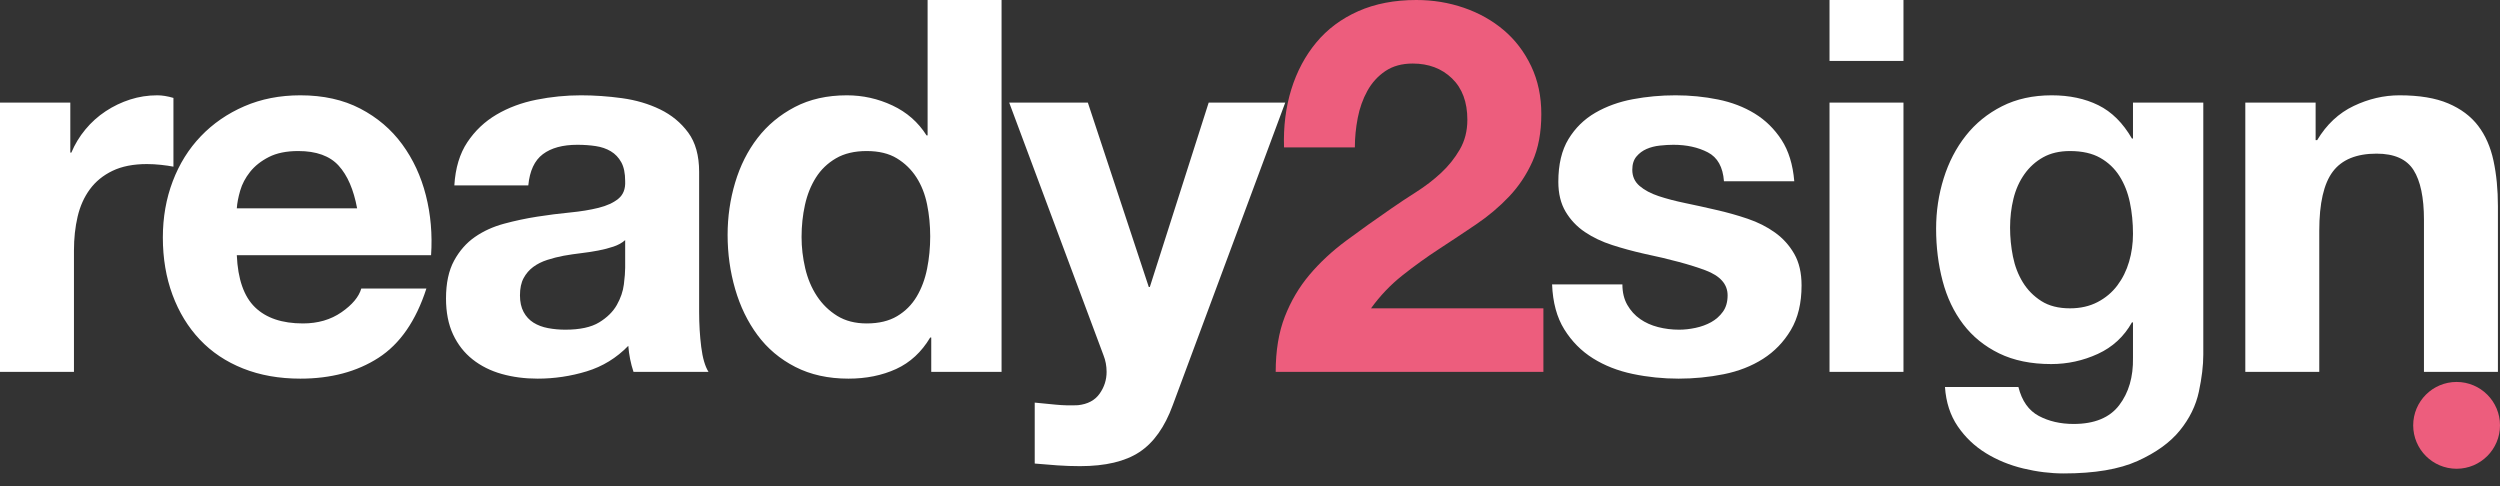 <?xml version="1.0" encoding="UTF-8"?>
<svg width="144px" height="28px" viewBox="0 0 144 28" version="1.1" xmlns="http://www.w3.org/2000/svg" xmlns:xlink="http://www.w3.org/1999/xlink">
    <rect x="0" y="0" width="144" height="28" fill="#333333" stroke="none"/>
    <title>R2S Logo</title>
    <g id="R2S-Page-Components" stroke="none" stroke-width="1" fill="none" fill-rule="evenodd">
        <g id="Documents-(1)---side-panel-colour" transform="translate(-49, -31)">
            <g id="Navigation-Web-/-Fullsize">
                <g id="R2S-Logo" transform="translate(49, 31)">
                    <g id="Group">
                        <g id="ready2sign" fill-rule="nonzero">
                            <path d="M4.26,21.42 L4.26,14.43 C4.26,13.73 4.33,13.08 4.47,12.48 C4.61,11.88 4.845,11.355 5.175,10.905 C5.505,10.455 5.94,10.1 6.48,9.84 C7.02,9.58 7.68,9.45 8.46,9.45 C8.72,9.45 8.99,9.465 9.27,9.495 C9.55,9.525 9.79,9.56 9.99,9.6 L9.99,5.64 C9.65,5.54 9.34,5.49 9.06,5.49 C8.52,5.49 8,5.57 7.5,5.73 C7,5.89 6.53,6.115 6.09,6.405 C5.65,6.695 5.26,7.045 4.92,7.455 C4.58,7.865 4.31,8.31 4.11,8.79 L4.05,8.79 L4.05,5.91 L-7.10542736e-15,5.91 L-7.10542736e-15,21.42 L4.26,21.42 Z M17.3,21.81 C19.06,21.81 20.56,21.41 21.8,20.61 C23.04,19.81 23.96,18.48 24.56,16.62 L20.81,16.62 C20.67,17.1 20.29,17.555 19.67,17.985 C19.05,18.415 18.31,18.63 17.45,18.63 C16.25,18.63 15.33,18.32 14.69,17.7 C14.05,17.08 13.7,16.08 13.64,14.7 L24.83,14.7 C24.91,13.5 24.81,12.35 24.53,11.25 C24.25,10.15 23.795,9.17 23.165,8.31 C22.535,7.45 21.73,6.765 20.75,6.255 C19.77,5.745 18.62,5.49 17.3,5.49 C16.12,5.49 15.045,5.7 14.075,6.12 C13.105,6.54 12.27,7.115 11.57,7.845 C10.87,8.575 10.33,9.44 9.95,10.44 C9.57,11.44 9.38,12.52 9.38,13.68 C9.38,14.88 9.565,15.98 9.935,16.98 C10.305,17.98 10.83,18.84 11.51,19.56 C12.19,20.28 13.02,20.835 14,21.225 C14.98,21.615 16.08,21.81 17.3,21.81 Z M20.57,12 L13.64,12 C13.66,11.7 13.725,11.36 13.835,10.98 C13.945,10.6 14.135,10.24 14.405,9.9 C14.675,9.56 15.035,9.275 15.485,9.045 C15.935,8.815 16.5,8.7 17.18,8.7 C18.22,8.7 18.995,8.98 19.505,9.54 C20.015,10.1 20.37,10.92 20.57,12 Z M30.97,21.81 C31.93,21.81 32.87,21.67 33.79,21.39 C34.71,21.11 35.51,20.62 36.19,19.92 C36.21,20.18 36.245,20.435 36.295,20.685 C36.345,20.935 36.41,21.18 36.49,21.42 L36.49,21.42 L40.81,21.42 C40.61,21.1 40.47,20.62 40.39,19.98 C40.31,19.34 40.27,18.67 40.27,17.97 L40.27,17.97 L40.27,9.9 C40.27,8.96 40.06,8.205 39.64,7.635 C39.22,7.065 38.68,6.62 38.02,6.3 C37.36,5.98 36.63,5.765 35.83,5.655 C35.03,5.545 34.24,5.49 33.46,5.49 C32.6,5.49 31.745,5.575 30.895,5.745 C30.045,5.915 29.28,6.2 28.6,6.6 C27.92,7 27.36,7.53 26.92,8.19 C26.48,8.85 26.23,9.68 26.17,10.68 L26.17,10.68 L30.43,10.68 C30.51,9.84 30.79,9.24 31.27,8.88 C31.75,8.52 32.41,8.34 33.25,8.34 C33.63,8.34 33.985,8.365 34.315,8.415 C34.645,8.465 34.935,8.565 35.185,8.715 C35.435,8.865 35.635,9.075 35.785,9.345 C35.935,9.615 36.01,9.98 36.01,10.44 C36.03,10.88 35.9,11.215 35.62,11.445 C35.34,11.675 34.96,11.85 34.48,11.97 C34,12.09 33.45,12.18 32.83,12.24 C32.21,12.3 31.58,12.38 30.94,12.48 C30.3,12.58 29.665,12.715 29.035,12.885 C28.405,13.055 27.845,13.31 27.355,13.65 C26.865,13.99 26.465,14.445 26.155,15.015 C25.845,15.585 25.69,16.31 25.69,17.19 C25.69,17.99 25.825,18.68 26.095,19.26 C26.365,19.84 26.74,20.32 27.22,20.7 C27.7,21.08 28.26,21.36 28.9,21.54 C29.54,21.72 30.23,21.81 30.97,21.81 Z M32.56,18.99 C32.22,18.99 31.89,18.96 31.57,18.9 C31.25,18.84 30.97,18.735 30.73,18.585 C30.49,18.435 30.3,18.23 30.16,17.97 C30.02,17.71 29.95,17.39 29.95,17.01 C29.95,16.61 30.02,16.28 30.16,16.02 C30.3,15.76 30.485,15.545 30.715,15.375 C30.945,15.205 31.215,15.07 31.525,14.97 C31.835,14.87 32.15,14.79 32.47,14.73 C32.81,14.67 33.15,14.62 33.49,14.58 C33.83,14.54 34.155,14.49 34.465,14.43 C34.775,14.37 35.065,14.295 35.335,14.205 C35.605,14.115 35.83,13.99 36.01,13.83 L36.01,13.83 L36.01,15.42 C36.01,15.66 35.985,15.98 35.935,16.38 C35.885,16.78 35.75,17.175 35.53,17.565 C35.31,17.955 34.97,18.29 34.51,18.57 C34.05,18.85 33.4,18.99 32.56,18.99 Z M48.87,21.81 C49.89,21.81 50.805,21.625 51.615,21.255 C52.425,20.885 53.08,20.28 53.58,19.44 L53.64,19.44 L53.64,21.42 L57.69,21.42 L57.69,-7.26529947e-13 L53.43,-7.26529947e-13 L53.43,7.8 L53.37,7.8 C52.89,7.04 52.235,6.465 51.405,6.075 C50.575,5.685 49.7,5.49 48.78,5.49 C47.64,5.49 46.64,5.715 45.78,6.165 C44.92,6.615 44.205,7.21 43.635,7.95 C43.065,8.69 42.635,9.545 42.345,10.515 C42.055,11.485 41.91,12.49 41.91,13.53 C41.91,14.61 42.055,15.65 42.345,16.65 C42.635,17.65 43.065,18.535 43.635,19.305 C44.205,20.075 44.93,20.685 45.81,21.135 C46.69,21.585 47.71,21.81 48.87,21.81 Z M49.92,18.63 C49.26,18.63 48.695,18.485 48.225,18.195 C47.755,17.905 47.365,17.525 47.055,17.055 C46.745,16.585 46.52,16.05 46.38,15.45 C46.24,14.85 46.17,14.25 46.17,13.65 C46.17,13.01 46.235,12.395 46.365,11.805 C46.495,11.215 46.705,10.69 46.995,10.23 C47.285,9.77 47.67,9.4 48.15,9.12 C48.63,8.84 49.22,8.7 49.92,8.7 C50.62,8.7 51.2,8.84 51.66,9.12 C52.12,9.4 52.495,9.765 52.785,10.215 C53.075,10.665 53.28,11.185 53.4,11.775 C53.52,12.365 53.58,12.98 53.58,13.62 C53.58,14.26 53.52,14.88 53.4,15.48 C53.28,16.08 53.08,16.615 52.8,17.085 C52.52,17.555 52.145,17.93 51.675,18.21 C51.205,18.49 50.62,18.63 49.92,18.63 Z M62.21,26.85 C63.67,26.85 64.81,26.58 65.63,26.04 C66.45,25.5 67.09,24.6 67.55,23.34 L74.03,5.91 L69.62,5.91 L66.23,16.53 L66.17,16.53 L62.66,5.91 L58.13,5.91 L63.56,20.46 C63.68,20.76 63.74,21.08 63.74,21.42 C63.74,21.88 63.605,22.3 63.335,22.68 C63.065,23.06 62.65,23.28 62.09,23.34 C61.67,23.36 61.25,23.35 60.83,23.31 C60.41,23.27 60,23.23 59.6,23.19 L59.6,26.7 C60.04,26.74 60.475,26.775 60.905,26.805 C61.335,26.835 61.77,26.85 62.21,26.85 Z" id="ready" fill="#FFFFFF"></path>
                            <path d="M88.9,21.42 L88.9,17.76 L78.97,17.76 C79.49,17.04 80.09,16.41 80.77,15.87 C81.45,15.33 82.15,14.825 82.87,14.355 C83.59,13.885 84.305,13.41 85.015,12.93 C85.725,12.45 86.36,11.915 86.92,11.325 C87.48,10.735 87.93,10.06 88.27,9.3 C88.61,8.54 88.78,7.63 88.78,6.57 C88.78,5.55 88.585,4.63 88.195,3.81 C87.805,2.99 87.28,2.3 86.62,1.74 C85.96,1.18 85.195,0.75 84.325,0.45 C83.455,0.15 82.54,9.46798195e-13 81.58,9.46798195e-13 C80.32,9.46798195e-13 79.205,0.215 78.235,0.645 C77.265,1.075 76.46,1.675 75.82,2.445 C75.18,3.215 74.7,4.115 74.38,5.145 C74.06,6.175 73.92,7.29 73.96,8.49 L78.04,8.49 C78.04,7.93 78.095,7.365 78.205,6.795 C78.315,6.225 78.5,5.705 78.76,5.235 C79.02,4.765 79.365,4.385 79.795,4.095 C80.225,3.805 80.75,3.66 81.37,3.66 C82.29,3.66 83.045,3.945 83.635,4.515 C84.225,5.085 84.52,5.88 84.52,6.9 C84.52,7.54 84.375,8.11 84.085,8.61 C83.795,9.11 83.435,9.56 83.005,9.96 C82.575,10.36 82.1,10.725 81.58,11.055 C81.06,11.385 80.57,11.71 80.11,12.03 C79.21,12.65 78.355,13.26 77.545,13.86 C76.735,14.46 76.03,15.115 75.43,15.825 C74.83,16.535 74.355,17.34 74.005,18.24 C73.655,19.14 73.48,20.2 73.48,21.42 L88.9,21.42 Z" id="2" fill="#ED5D7D"></path>
                            <path d="M96.69,21.81 C97.57,21.81 98.435,21.725 99.285,21.555 C100.135,21.385 100.89,21.09 101.55,20.67 C102.21,20.25 102.745,19.695 103.155,19.005 C103.565,18.315 103.77,17.46 103.77,16.44 C103.77,15.72 103.63,15.115 103.35,14.625 C103.07,14.135 102.7,13.725 102.24,13.395 C101.78,13.065 101.255,12.8 100.665,12.6 C100.075,12.4 99.47,12.23 98.85,12.09 C98.25,11.95 97.66,11.82 97.08,11.7 C96.5,11.58 95.985,11.445 95.535,11.295 C95.085,11.145 94.72,10.95 94.44,10.71 C94.16,10.47 94.02,10.16 94.02,9.78 C94.02,9.46 94.1,9.205 94.26,9.015 C94.42,8.825 94.615,8.68 94.845,8.58 C95.075,8.48 95.33,8.415 95.61,8.385 C95.89,8.355 96.15,8.34 96.39,8.34 C97.15,8.34 97.81,8.485 98.37,8.775 C98.93,9.065 99.24,9.62 99.3,10.44 L103.35,10.44 C103.27,9.48 103.025,8.685 102.615,8.055 C102.205,7.425 101.69,6.92 101.07,6.54 C100.45,6.16 99.745,5.89 98.955,5.73 C98.165,5.57 97.35,5.49 96.51,5.49 C95.67,5.49 94.85,5.565 94.05,5.715 C93.25,5.865 92.53,6.125 91.89,6.495 C91.25,6.865 90.735,7.37 90.345,8.01 C89.955,8.65 89.76,9.47 89.76,10.47 C89.76,11.15 89.9,11.725 90.18,12.195 C90.46,12.665 90.83,13.055 91.29,13.365 C91.75,13.675 92.275,13.925 92.865,14.115 C93.455,14.305 94.06,14.47 94.68,14.61 C96.2,14.93 97.385,15.25 98.235,15.57 C99.085,15.89 99.51,16.37 99.51,17.01 C99.51,17.39 99.42,17.705 99.24,17.955 C99.06,18.205 98.835,18.405 98.565,18.555 C98.295,18.705 97.995,18.815 97.665,18.885 C97.335,18.955 97.02,18.99 96.72,18.99 C96.3,18.99 95.895,18.94 95.505,18.84 C95.115,18.74 94.77,18.585 94.47,18.375 C94.17,18.165 93.925,17.895 93.735,17.565 C93.545,17.235 93.45,16.84 93.45,16.38 L89.4,16.38 C89.44,17.42 89.675,18.285 90.105,18.975 C90.535,19.665 91.085,20.22 91.755,20.64 C92.425,21.06 93.19,21.36 94.05,21.54 C94.91,21.72 95.79,21.81 96.69,21.81 Z M109.64,3.51 L109.64,2.18491891e-13 L105.38,2.18491891e-13 L105.38,3.51 L109.64,3.51 Z M109.64,21.42 L109.64,5.91 L105.38,5.91 L105.38,21.42 L109.64,21.42 Z M118.87,27.27 C120.65,27.27 122.07,27.03 123.13,26.55 C124.19,26.07 125,25.485 125.56,24.795 C126.12,24.105 126.485,23.36 126.655,22.56 C126.825,21.76 126.91,21.05 126.91,20.43 L126.91,5.91 L122.86,5.91 L122.86,7.98 L122.8,7.98 C122.28,7.08 121.635,6.44 120.865,6.06 C120.095,5.68 119.2,5.49 118.18,5.49 C117.1,5.49 116.145,5.7 115.315,6.12 C114.485,6.54 113.79,7.105 113.23,7.815 C112.67,8.525 112.245,9.345 111.955,10.275 C111.665,11.205 111.52,12.17 111.52,13.17 C111.52,14.23 111.645,15.235 111.895,16.185 C112.145,17.135 112.54,17.965 113.08,18.675 C113.62,19.385 114.31,19.945 115.15,20.355 C115.99,20.765 116.99,20.97 118.15,20.97 C119.09,20.97 119.985,20.775 120.835,20.385 C121.685,19.995 122.34,19.39 122.8,18.57 L122.86,18.57 L122.86,20.61 C122.88,21.71 122.615,22.62 122.065,23.34 C121.515,24.06 120.64,24.42 119.44,24.42 C118.68,24.42 118.01,24.265 117.43,23.955 C116.85,23.645 116.46,23.09 116.26,22.29 L112.03,22.29 C112.09,23.17 112.335,23.925 112.765,24.555 C113.195,25.185 113.735,25.7 114.385,26.1 C115.035,26.5 115.755,26.795 116.545,26.985 C117.335,27.175 118.11,27.27 118.87,27.27 Z M119.23,17.76 C118.57,17.76 118.02,17.62 117.58,17.34 C117.14,17.06 116.785,16.7 116.515,16.26 C116.245,15.82 116.055,15.325 115.945,14.775 C115.835,14.225 115.78,13.67 115.78,13.11 C115.78,12.53 115.845,11.975 115.975,11.445 C116.105,10.915 116.315,10.445 116.605,10.035 C116.895,9.625 117.255,9.3 117.685,9.06 C118.115,8.82 118.63,8.7 119.23,8.7 C119.93,8.7 120.51,8.83 120.97,9.09 C121.43,9.35 121.8,9.7 122.08,10.14 C122.36,10.58 122.56,11.085 122.68,11.655 C122.8,12.225 122.86,12.83 122.86,13.47 C122.86,14.03 122.785,14.565 122.635,15.075 C122.485,15.585 122.26,16.04 121.96,16.44 C121.66,16.84 121.28,17.16 120.82,17.4 C120.36,17.64 119.83,17.76 119.23,17.76 Z M133.59,21.42 L133.59,13.29 C133.59,11.71 133.85,10.575 134.37,9.885 C134.89,9.195 135.73,8.85 136.89,8.85 C137.91,8.85 138.62,9.165 139.02,9.795 C139.42,10.425 139.62,11.38 139.62,12.66 L139.62,21.42 L143.88,21.42 L143.88,11.88 C143.88,10.92 143.795,10.045 143.625,9.255 C143.455,8.465 143.16,7.795 142.74,7.245 C142.32,6.695 141.745,6.265 141.015,5.955 C140.285,5.645 139.35,5.49 138.21,5.49 C137.31,5.49 136.43,5.695 135.57,6.105 C134.71,6.515 134.01,7.17 133.47,8.07 L133.38,8.07 L133.38,5.91 L129.33,5.91 L129.33,21.42 L133.59,21.42 Z" id="sign" fill="#FFFFFF"></path>
                        </g>
                        <circle id="Oval" fill="#ED5D7D" cx="141.5" cy="24.5" r="2.5"></circle>
                    </g>
                </g>
            </g>
        </g>
    </g>
</svg>
